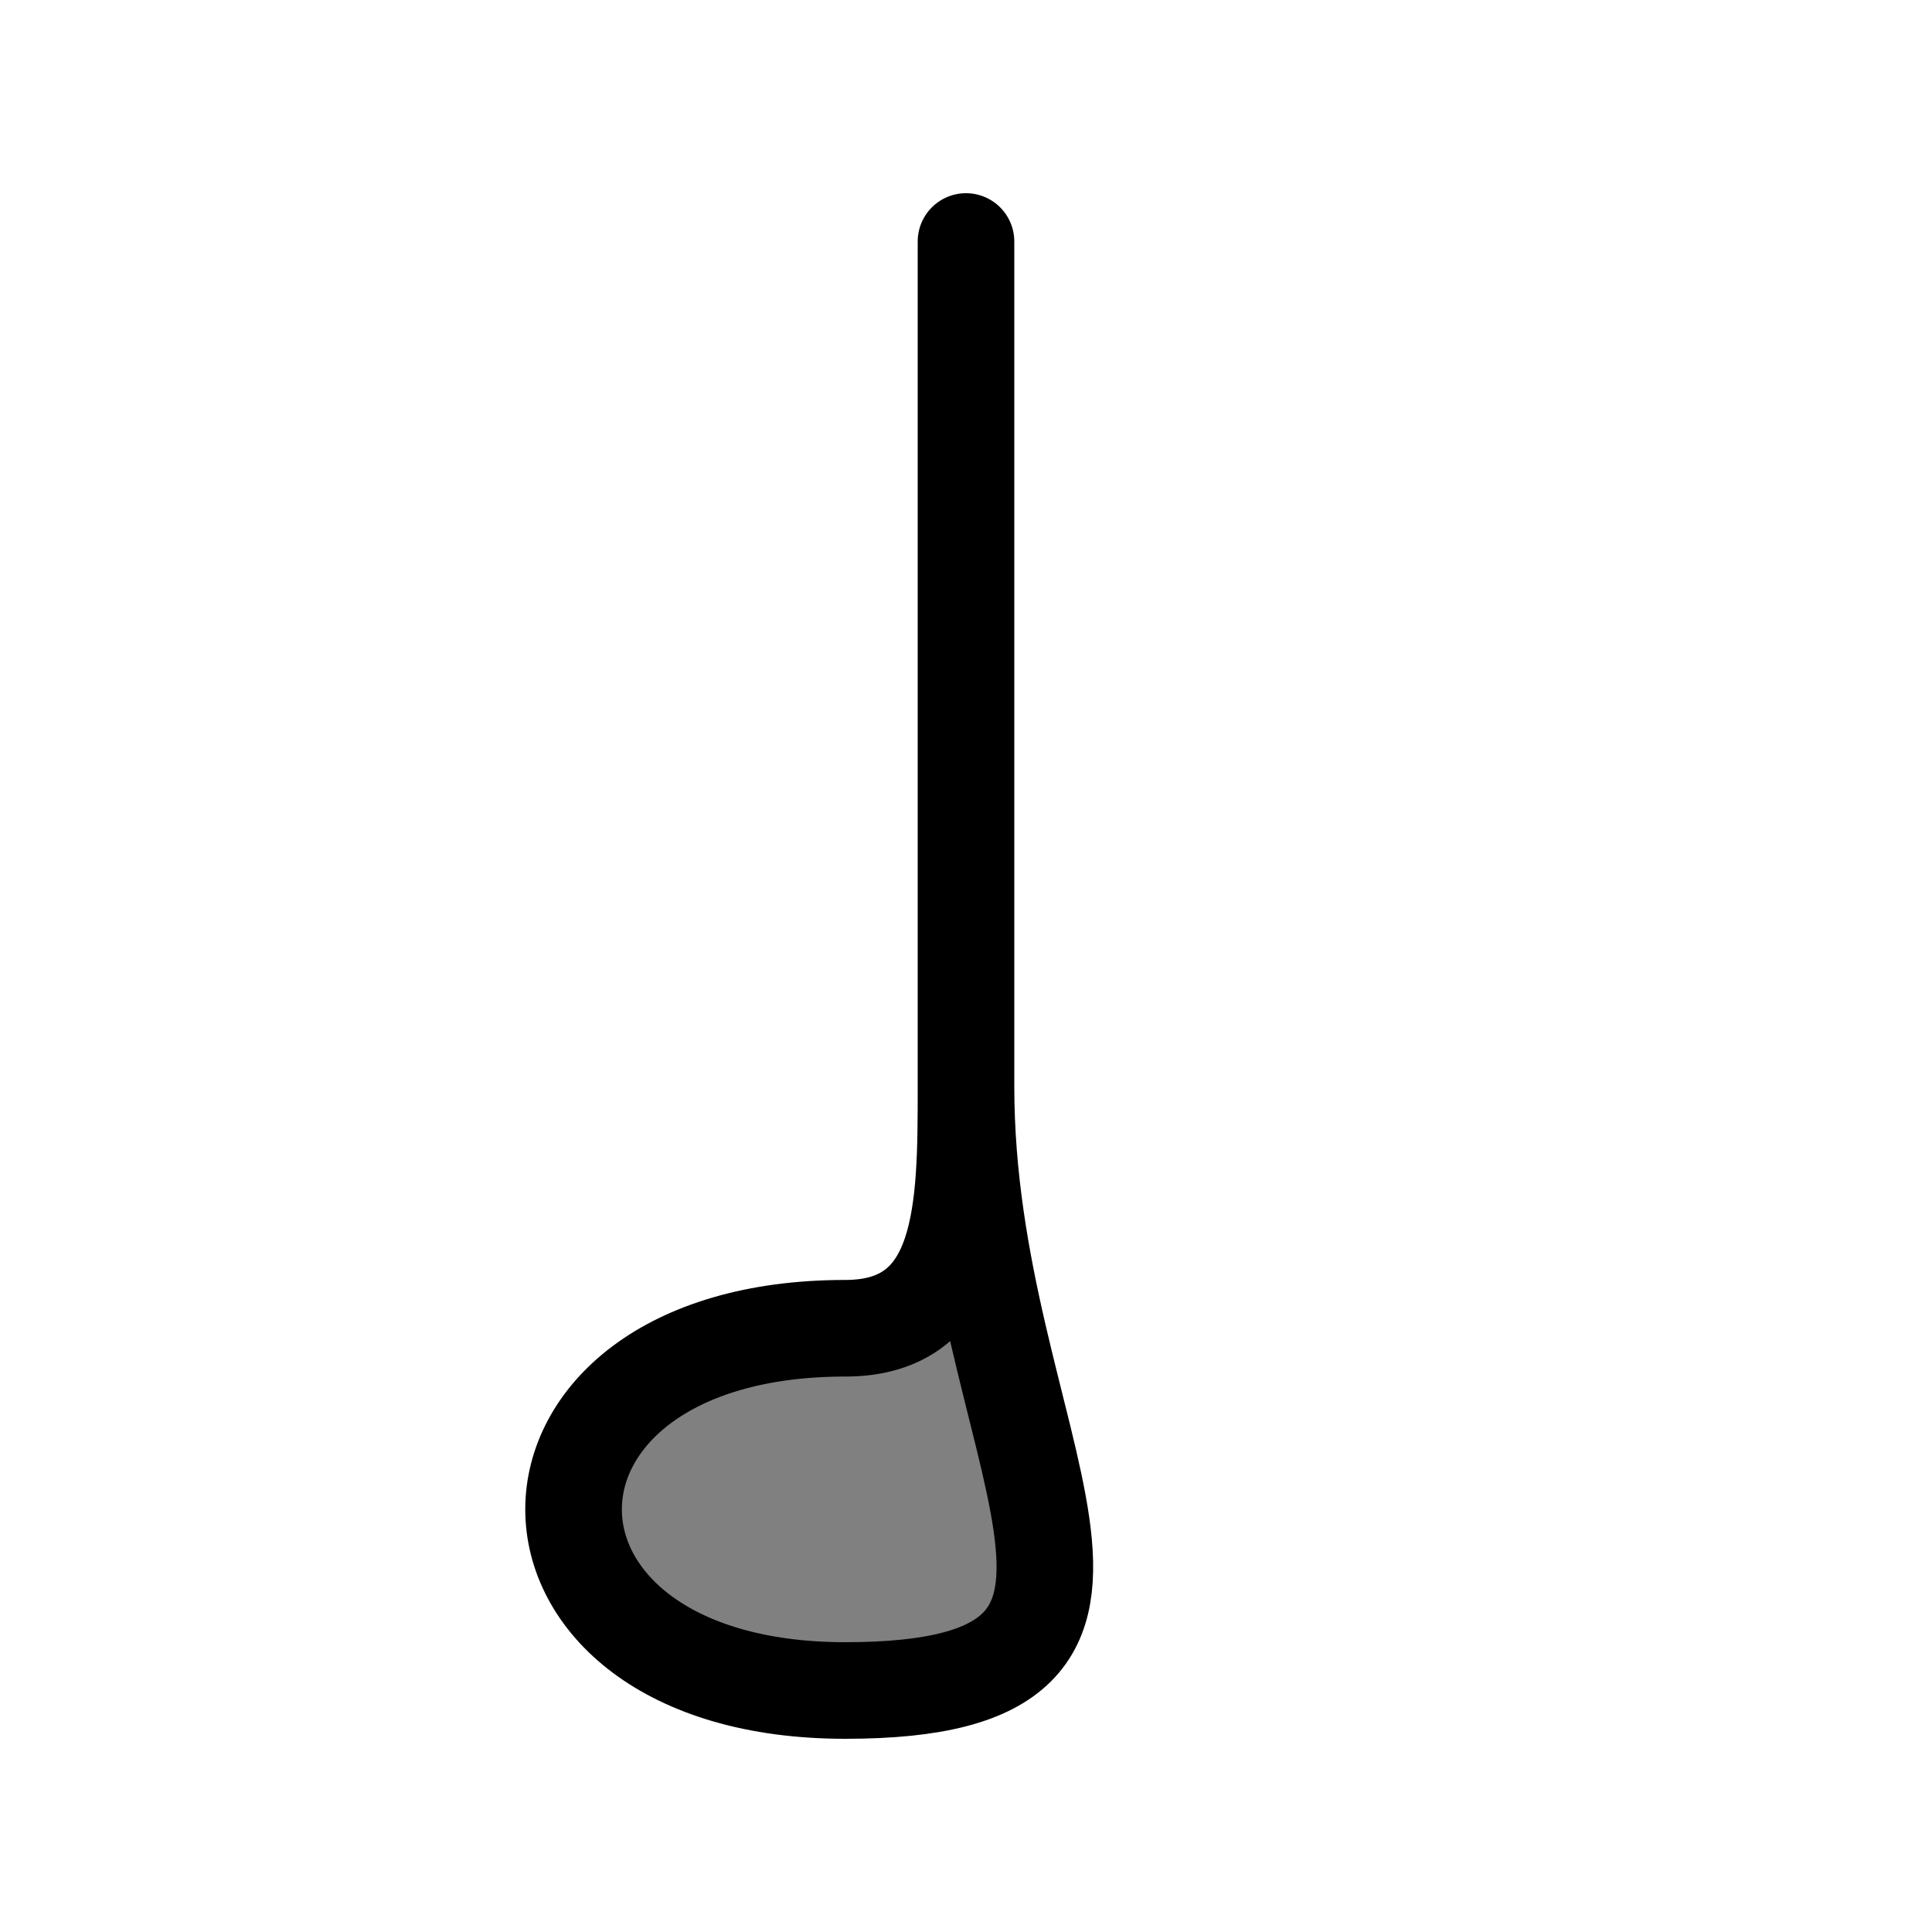 <?xml version="1.0" encoding="UTF-8"?>
<svg width="800" height="800" viewBox="0 0 800 800" version="1.1" xmlns="http://www.w3.org/2000/svg">
    <path d="M400 100
             C400 100, 400 300, 400 450
             C400 600, 500 700, 350 700
             C200 700, 200 550, 350 550
             C400 550, 400 500, 400 450"
          fill="#808080"
          stroke="#000000"
          stroke-width="40"
          stroke-linecap="round"
          stroke-linejoin="round"/>
</svg> 